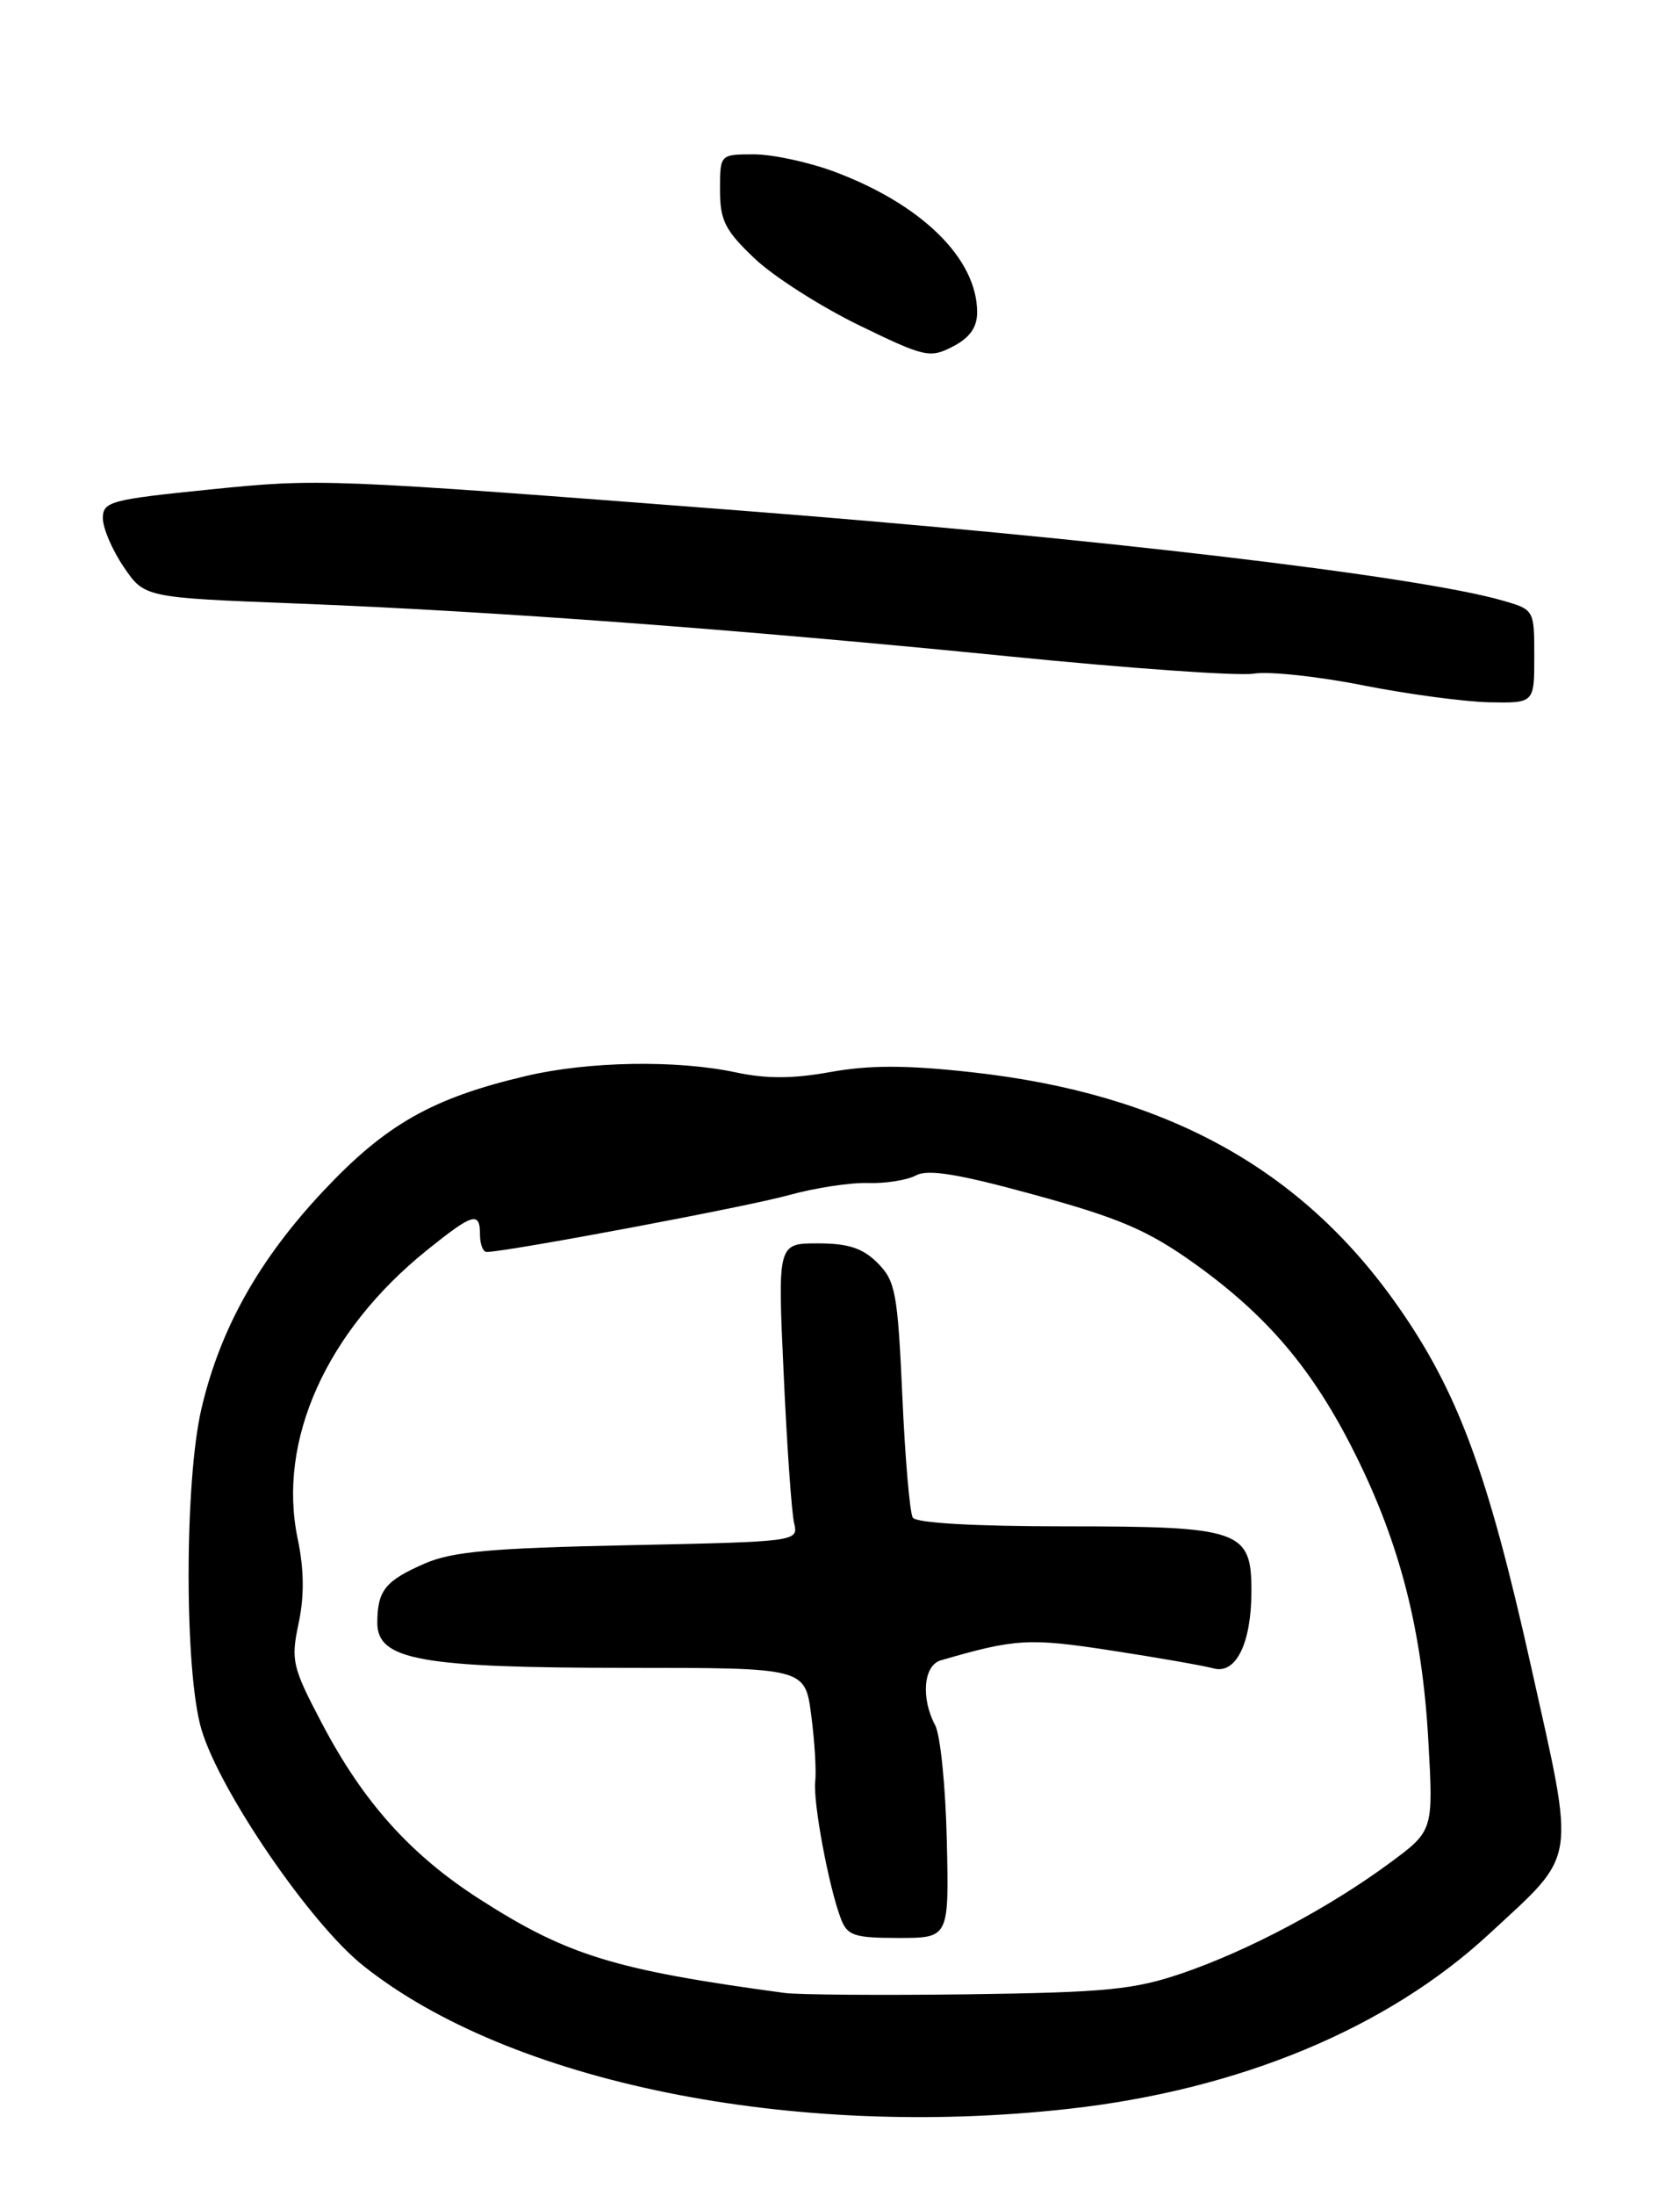 <?xml version="1.0" encoding="UTF-8" standalone="no"?>
<!DOCTYPE svg PUBLIC "-//W3C//DTD SVG 1.1//EN" "http://www.w3.org/Graphics/SVG/1.1/DTD/svg11.dtd" >
<svg xmlns="http://www.w3.org/2000/svg" xmlns:xlink="http://www.w3.org/1999/xlink" version="1.1" viewBox="0 0 196 256">
 <g >
 <path fill="currentColor"
d=" M 124.67 245.93 C 144.60 243.71 161.87 236.53 173.76 225.51 C 184.10 215.94 183.83 217.67 178.61 194.28 C 173.57 171.69 170.08 162.28 163.05 152.27 C 151.76 136.19 135.90 127.51 113.27 125.03 C 105.76 124.20 101.42 124.20 96.92 125.01 C 92.55 125.81 89.39 125.82 85.85 125.06 C 78.97 123.59 68.64 123.76 61.37 125.48 C 50.44 128.05 45.04 131.11 37.76 138.85 C 30.23 146.86 25.70 154.91 23.51 164.24 C 21.51 172.72 21.50 194.95 23.50 201.68 C 25.64 208.89 36.20 224.32 42.37 229.23 C 59.46 242.85 92.39 249.53 124.67 245.93 Z  M 179.00 76.55 C 179.00 71.10 178.99 71.09 175.25 70.02 C 165.23 67.16 127.72 62.73 86.50 59.55 C 37.80 55.80 37.35 55.78 24.43 57.09 C 12.88 58.26 12.00 58.49 12.00 60.44 C 12.00 61.59 13.09 64.14 14.43 66.11 C 16.86 69.69 16.86 69.69 34.60 70.38 C 57.67 71.28 86.33 73.41 117.77 76.55 C 131.68 77.94 144.50 78.85 146.27 78.56 C 148.05 78.27 153.78 78.88 159.00 79.92 C 164.22 80.95 170.86 81.84 173.75 81.90 C 179.00 82.00 179.00 82.00 179.00 76.55 Z  M 114.00 36.42 C 114.00 30.19 107.57 23.85 97.36 20.03 C 94.37 18.91 90.14 18.00 87.96 18.00 C 84.00 18.00 84.00 18.00 84.00 22.15 C 84.00 25.70 84.59 26.87 88.01 30.12 C 90.21 32.22 95.69 35.72 100.18 37.91 C 107.89 41.66 108.49 41.80 111.17 40.41 C 113.14 39.39 114.00 38.18 114.00 36.42 Z  M 91.50 232.41 C 71.70 229.73 66.21 228.05 55.96 221.48 C 47.90 216.31 42.38 210.16 37.55 200.96 C 34.09 194.39 33.92 193.63 34.84 189.30 C 35.51 186.14 35.48 183.02 34.73 179.45 C 32.33 168.01 38.06 155.24 49.85 145.76 C 55.19 141.47 56.00 141.23 56.00 144.00 C 56.00 145.10 56.35 146.00 56.78 146.00 C 59.08 146.00 87.32 140.70 92.00 139.38 C 95.03 138.54 99.18 137.90 101.24 137.96 C 103.30 138.03 105.83 137.63 106.87 137.07 C 108.27 136.32 111.82 136.90 120.74 139.35 C 130.59 142.05 133.90 143.47 139.28 147.30 C 147.86 153.43 153.18 159.70 158.07 169.50 C 163.33 180.01 165.92 190.13 166.64 203.00 C 167.23 213.50 167.23 213.50 162.12 217.27 C 155.05 222.48 145.71 227.44 138.00 230.09 C 132.34 232.03 129.12 232.35 113.00 232.57 C 102.83 232.70 93.15 232.63 91.50 232.41 Z  M 110.46 214.62 C 110.32 208.37 109.71 202.32 109.10 201.19 C 107.42 198.04 107.74 194.21 109.75 193.63 C 118.47 191.09 120.04 191.00 129.66 192.48 C 135.07 193.31 140.43 194.25 141.56 194.56 C 144.20 195.30 146.00 191.63 146.00 185.51 C 146.00 178.45 144.70 178.00 124.34 178.00 C 113.67 178.00 106.88 177.61 106.49 176.98 C 106.14 176.41 105.59 170.02 105.27 162.77 C 104.73 150.78 104.47 149.38 102.39 147.29 C 100.65 145.55 98.96 145.00 95.41 145.00 C 90.72 145.00 90.72 145.00 91.43 160.25 C 91.81 168.64 92.36 176.46 92.65 177.64 C 93.16 179.77 93.01 179.79 73.33 180.20 C 57.35 180.53 52.73 180.94 49.54 182.34 C 44.94 184.35 44.04 185.48 44.02 189.21 C 43.99 193.59 49.02 194.50 73.21 194.50 C 93.92 194.50 93.92 194.50 94.64 200.00 C 95.04 203.03 95.25 206.51 95.11 207.75 C 94.84 210.15 96.68 220.02 98.10 223.75 C 98.85 225.73 99.65 226.00 104.83 226.00 C 110.72 226.00 110.72 226.00 110.46 214.62 Z "/>
</g>
</svg>